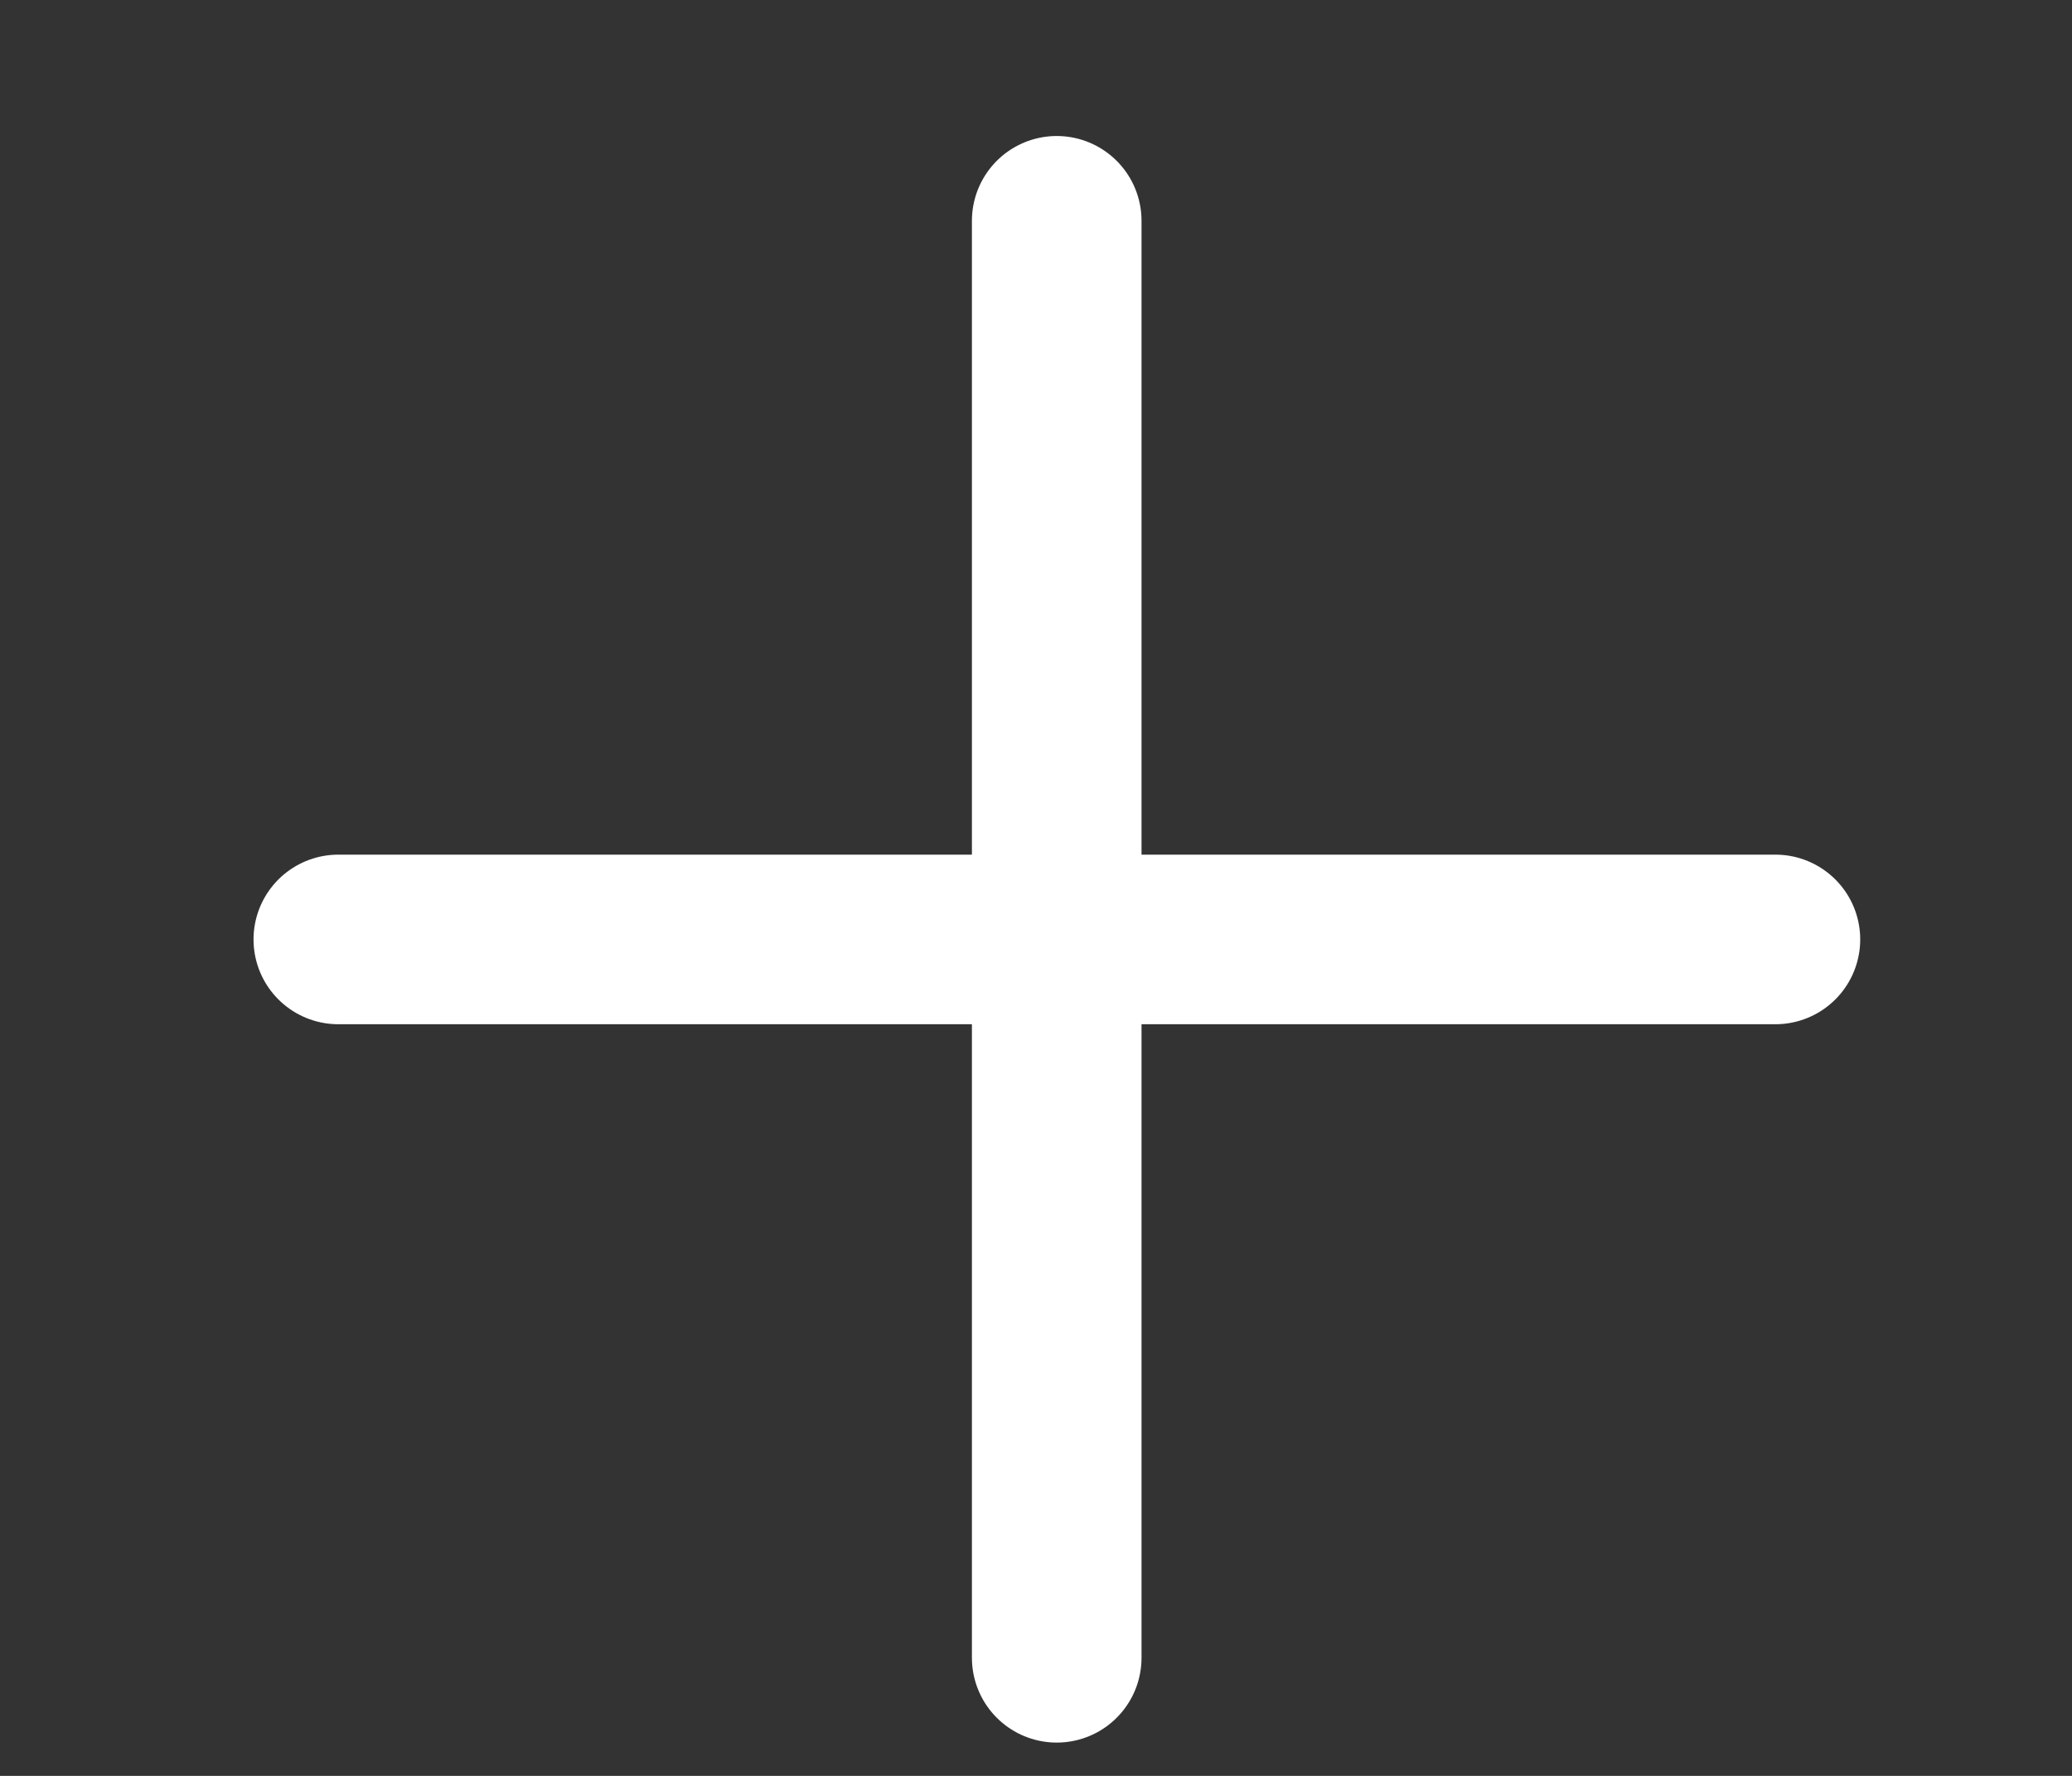 <svg width="7" height="6" viewBox="0 0 7 6" fill="none" xmlns="http://www.w3.org/2000/svg">
<rect x="0" y="0" width="7" height="6" fill="#333333" stroke="none"/>
<path d="M3.57 0.746V5.601" stroke="white" stroke-width="0.573" stroke-linecap="round"/>
<path d="M5.998 3.174L1.143 3.174" stroke="white" stroke-width="0.573" stroke-linecap="round"/>
</svg>
